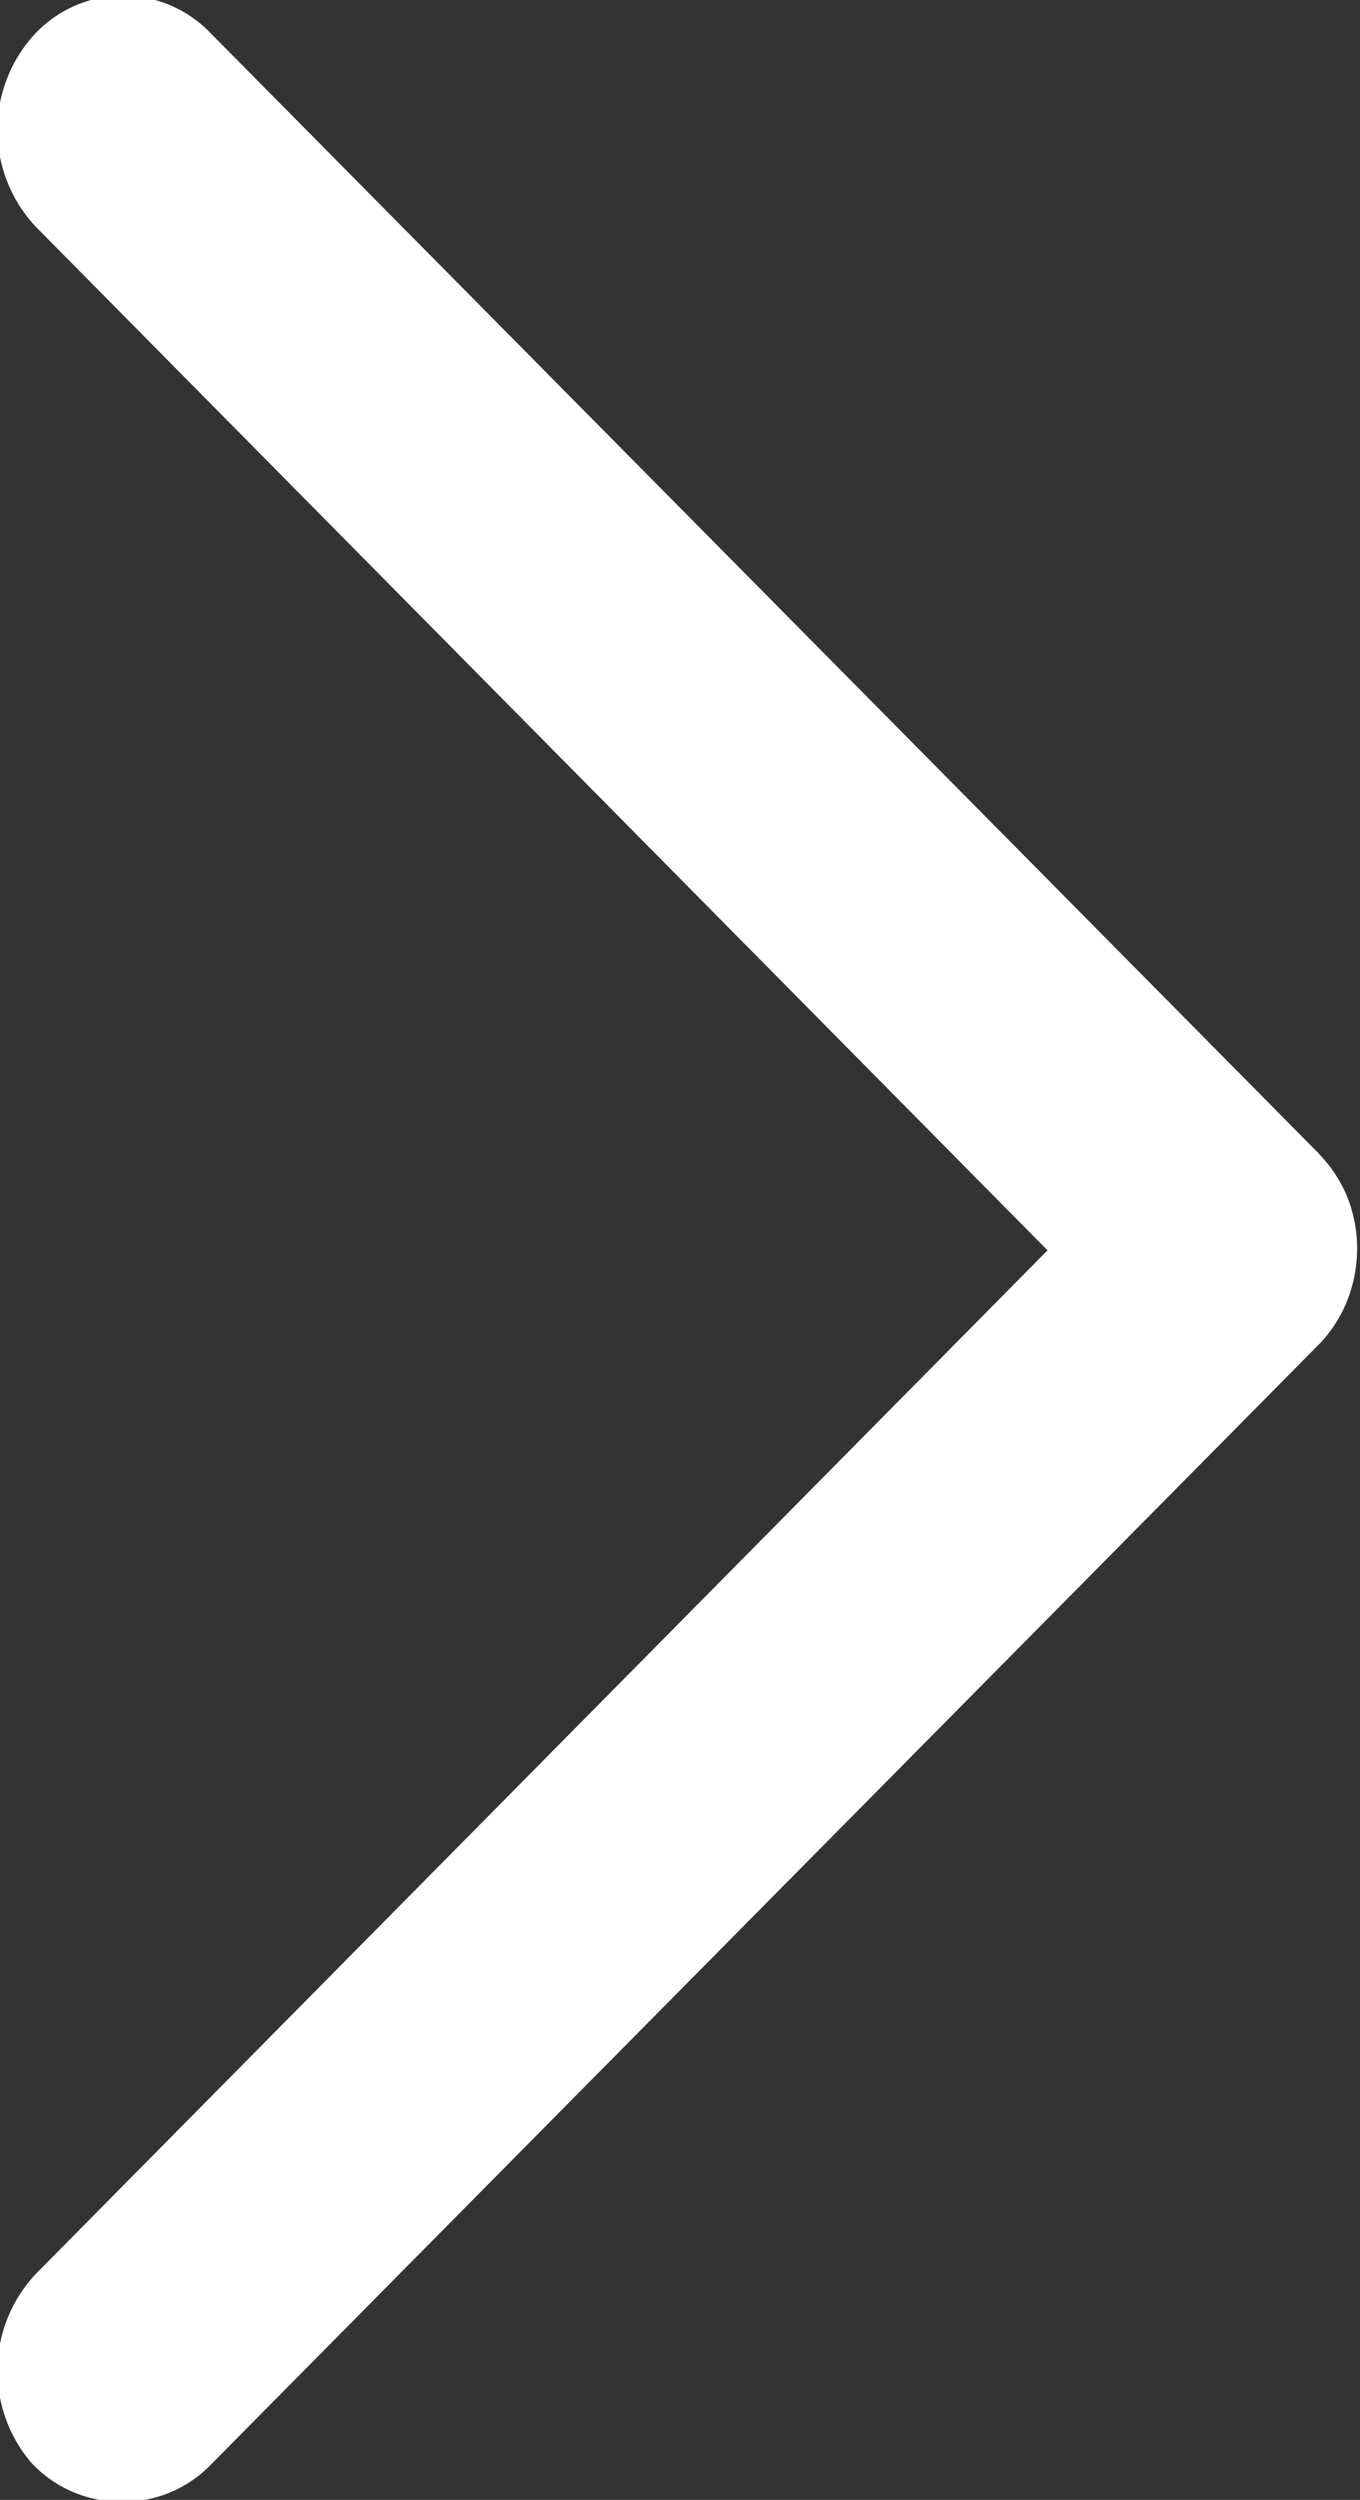 <svg xmlns="http://www.w3.org/2000/svg" width="5.188" height="9.531" viewBox="0 0 5.188 9.531">
  <rect x="0" y="0" width="5.188" height="9.531" fill="#333333" stroke="none"/>
  <path fill="white" fill-rule="evenodd;" d="M617.472,628.538a0.463,0.463,0,0,0,.331-0.14l4.221-4.265,0.013-.013a0.522,0.522,0,0,0,.095-0.144h0a0.541,0.541,0,0,0,.045-0.217v0a0.528,0.528,0,0,0-.044-0.211h0a0.525,0.525,0,0,0-.1-0.147,0.043,0.043,0,0,0-.011-0.012l-4.221-4.265a0.461,0.461,0,0,0-.68.019,0.539,0.539,0,0,0,.018.724l3.857,3.9-3.857,3.9a0.539,0.539,0,0,0-.018.724A0.467,0.467,0,0,0,617.472,628.538Z" transform="translate(-617 -619)"/>
</svg>
